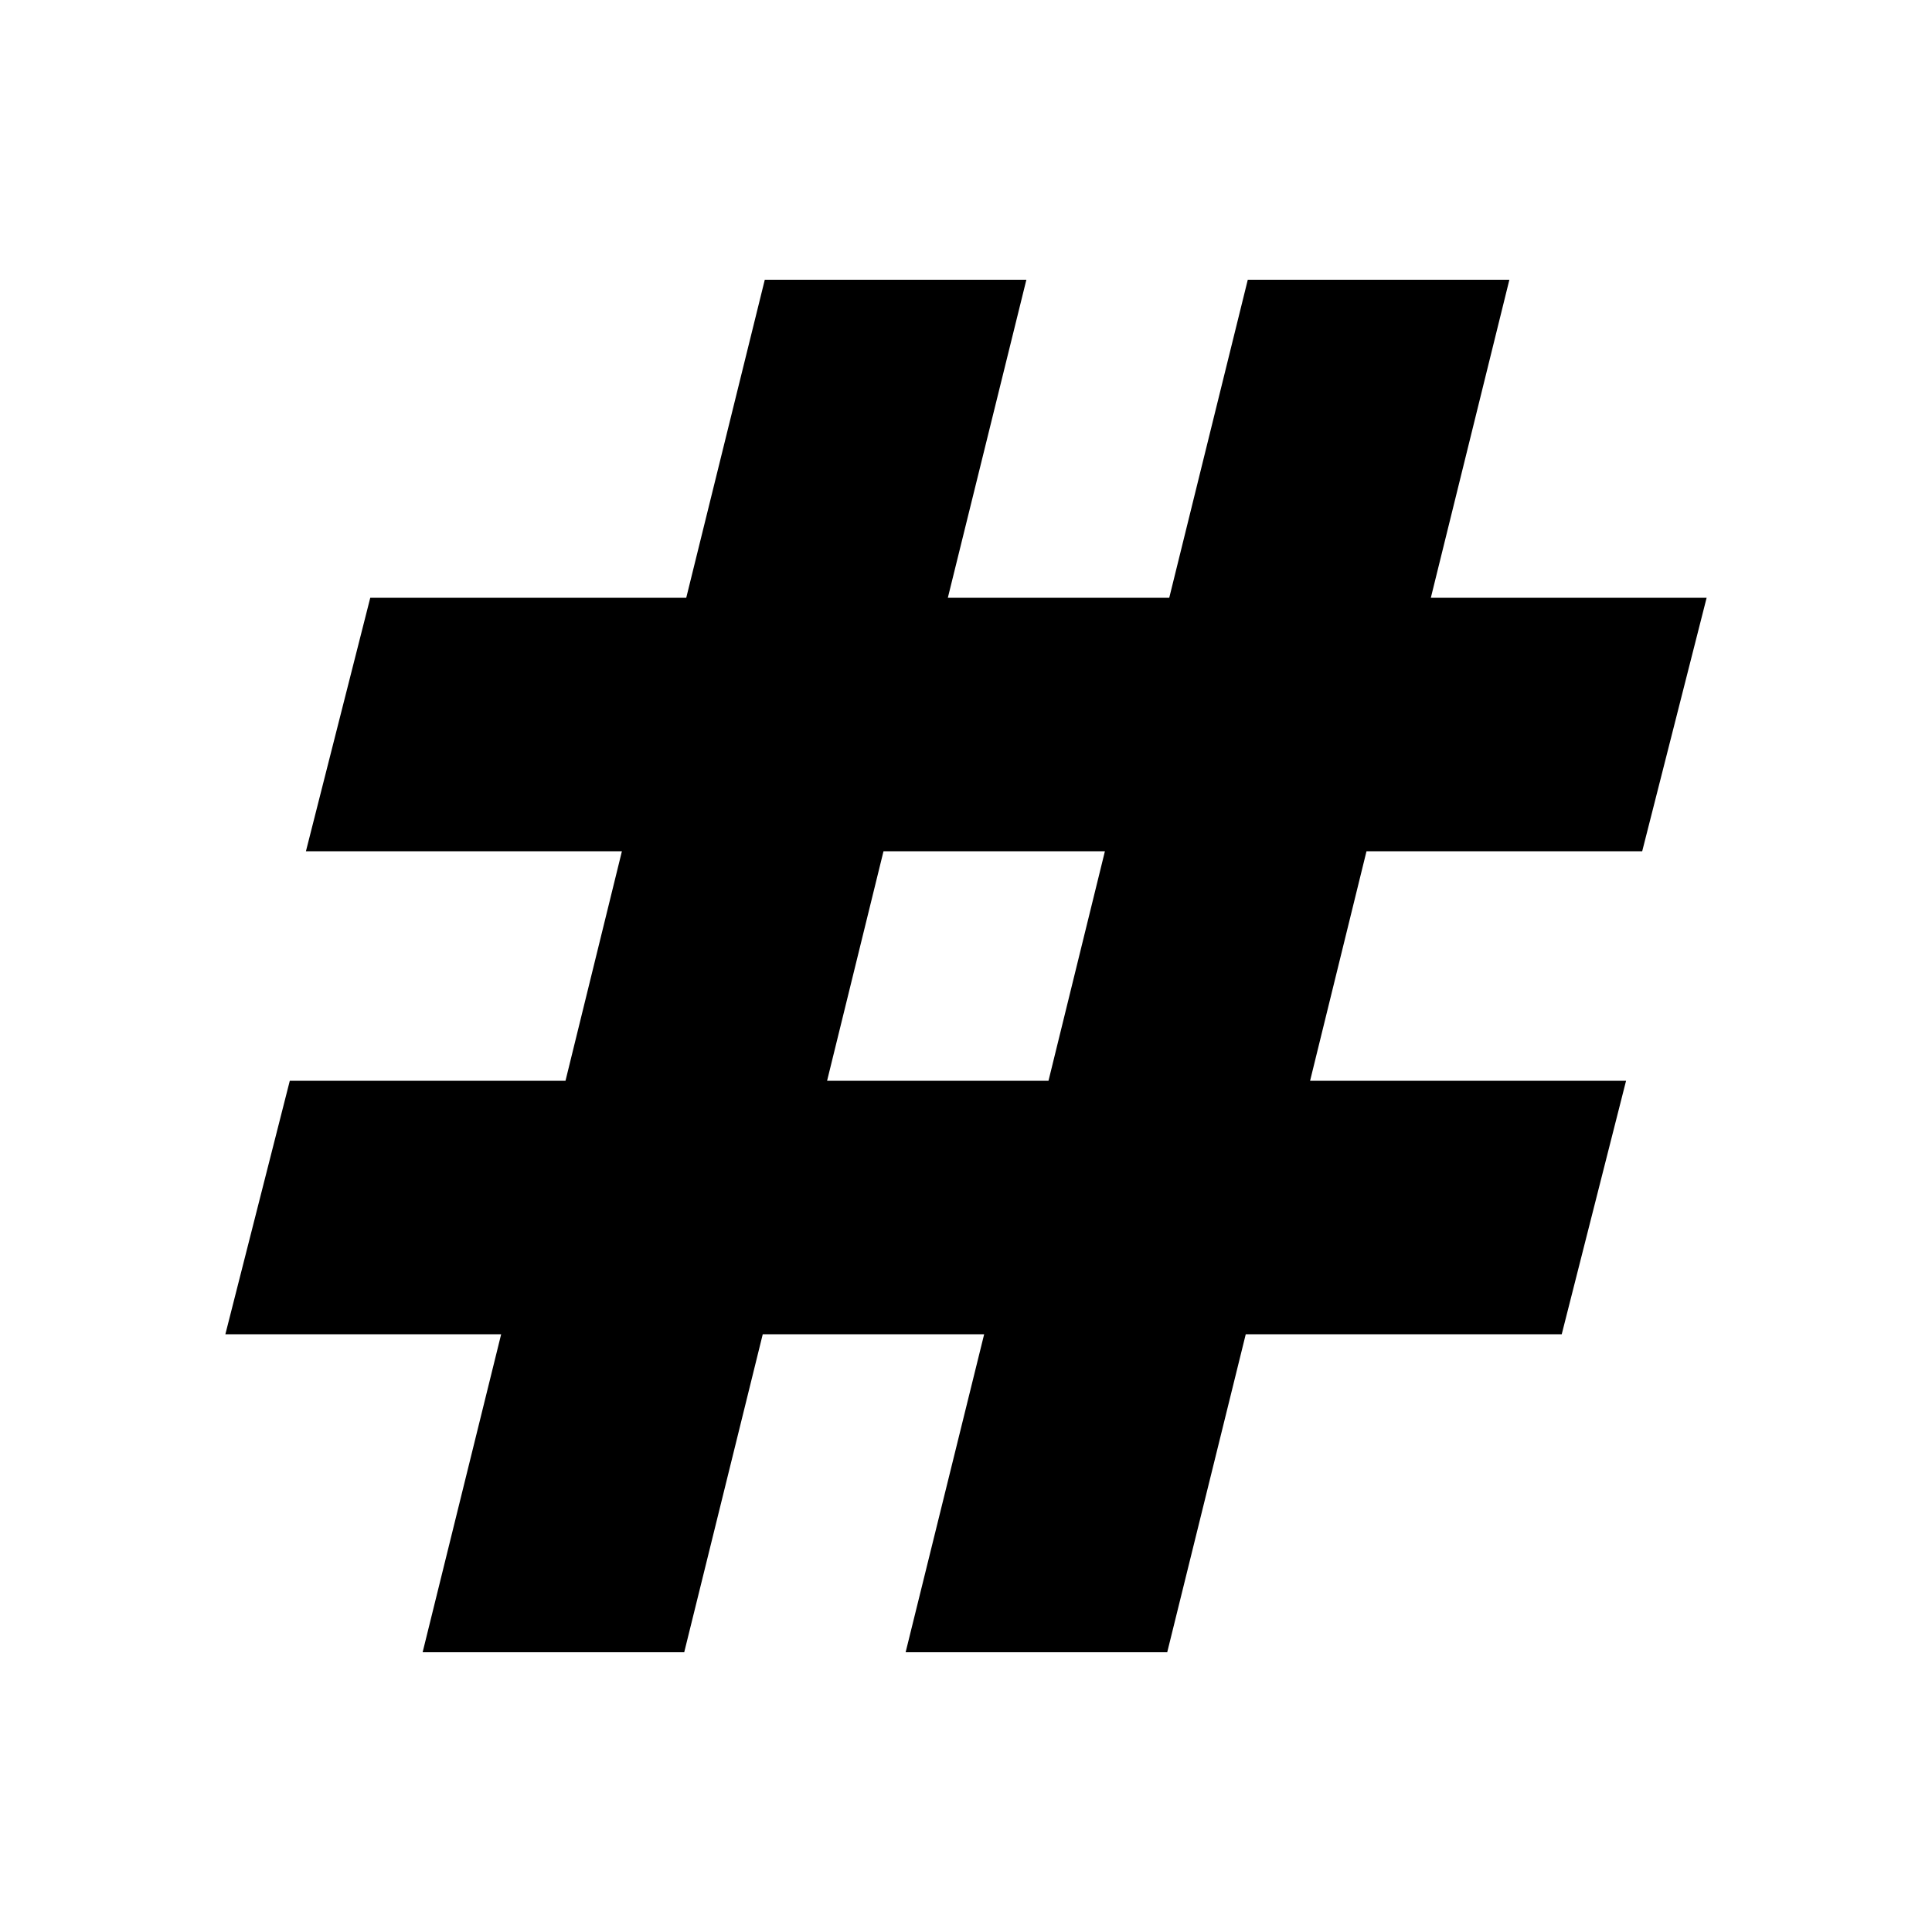 <svg xmlns="http://www.w3.org/2000/svg" height="20" width="20"><path d="m4.375 17.104.813-3.292H2.333L3 11.188h2.854l.584-2.376H3.167l.666-2.624h3.271l.813-3.292h2.708l-.813 3.292h2.292l.813-3.292h2.708l-.813 3.292h2.855L17 8.812h-2.854l-.584 2.376h3.271l-.666 2.624h-3.271l-.813 3.292H9.375l.813-3.292H7.896l-.813 3.292Zm4.187-5.916h2.292l.584-2.376H9.146Z"/></svg>